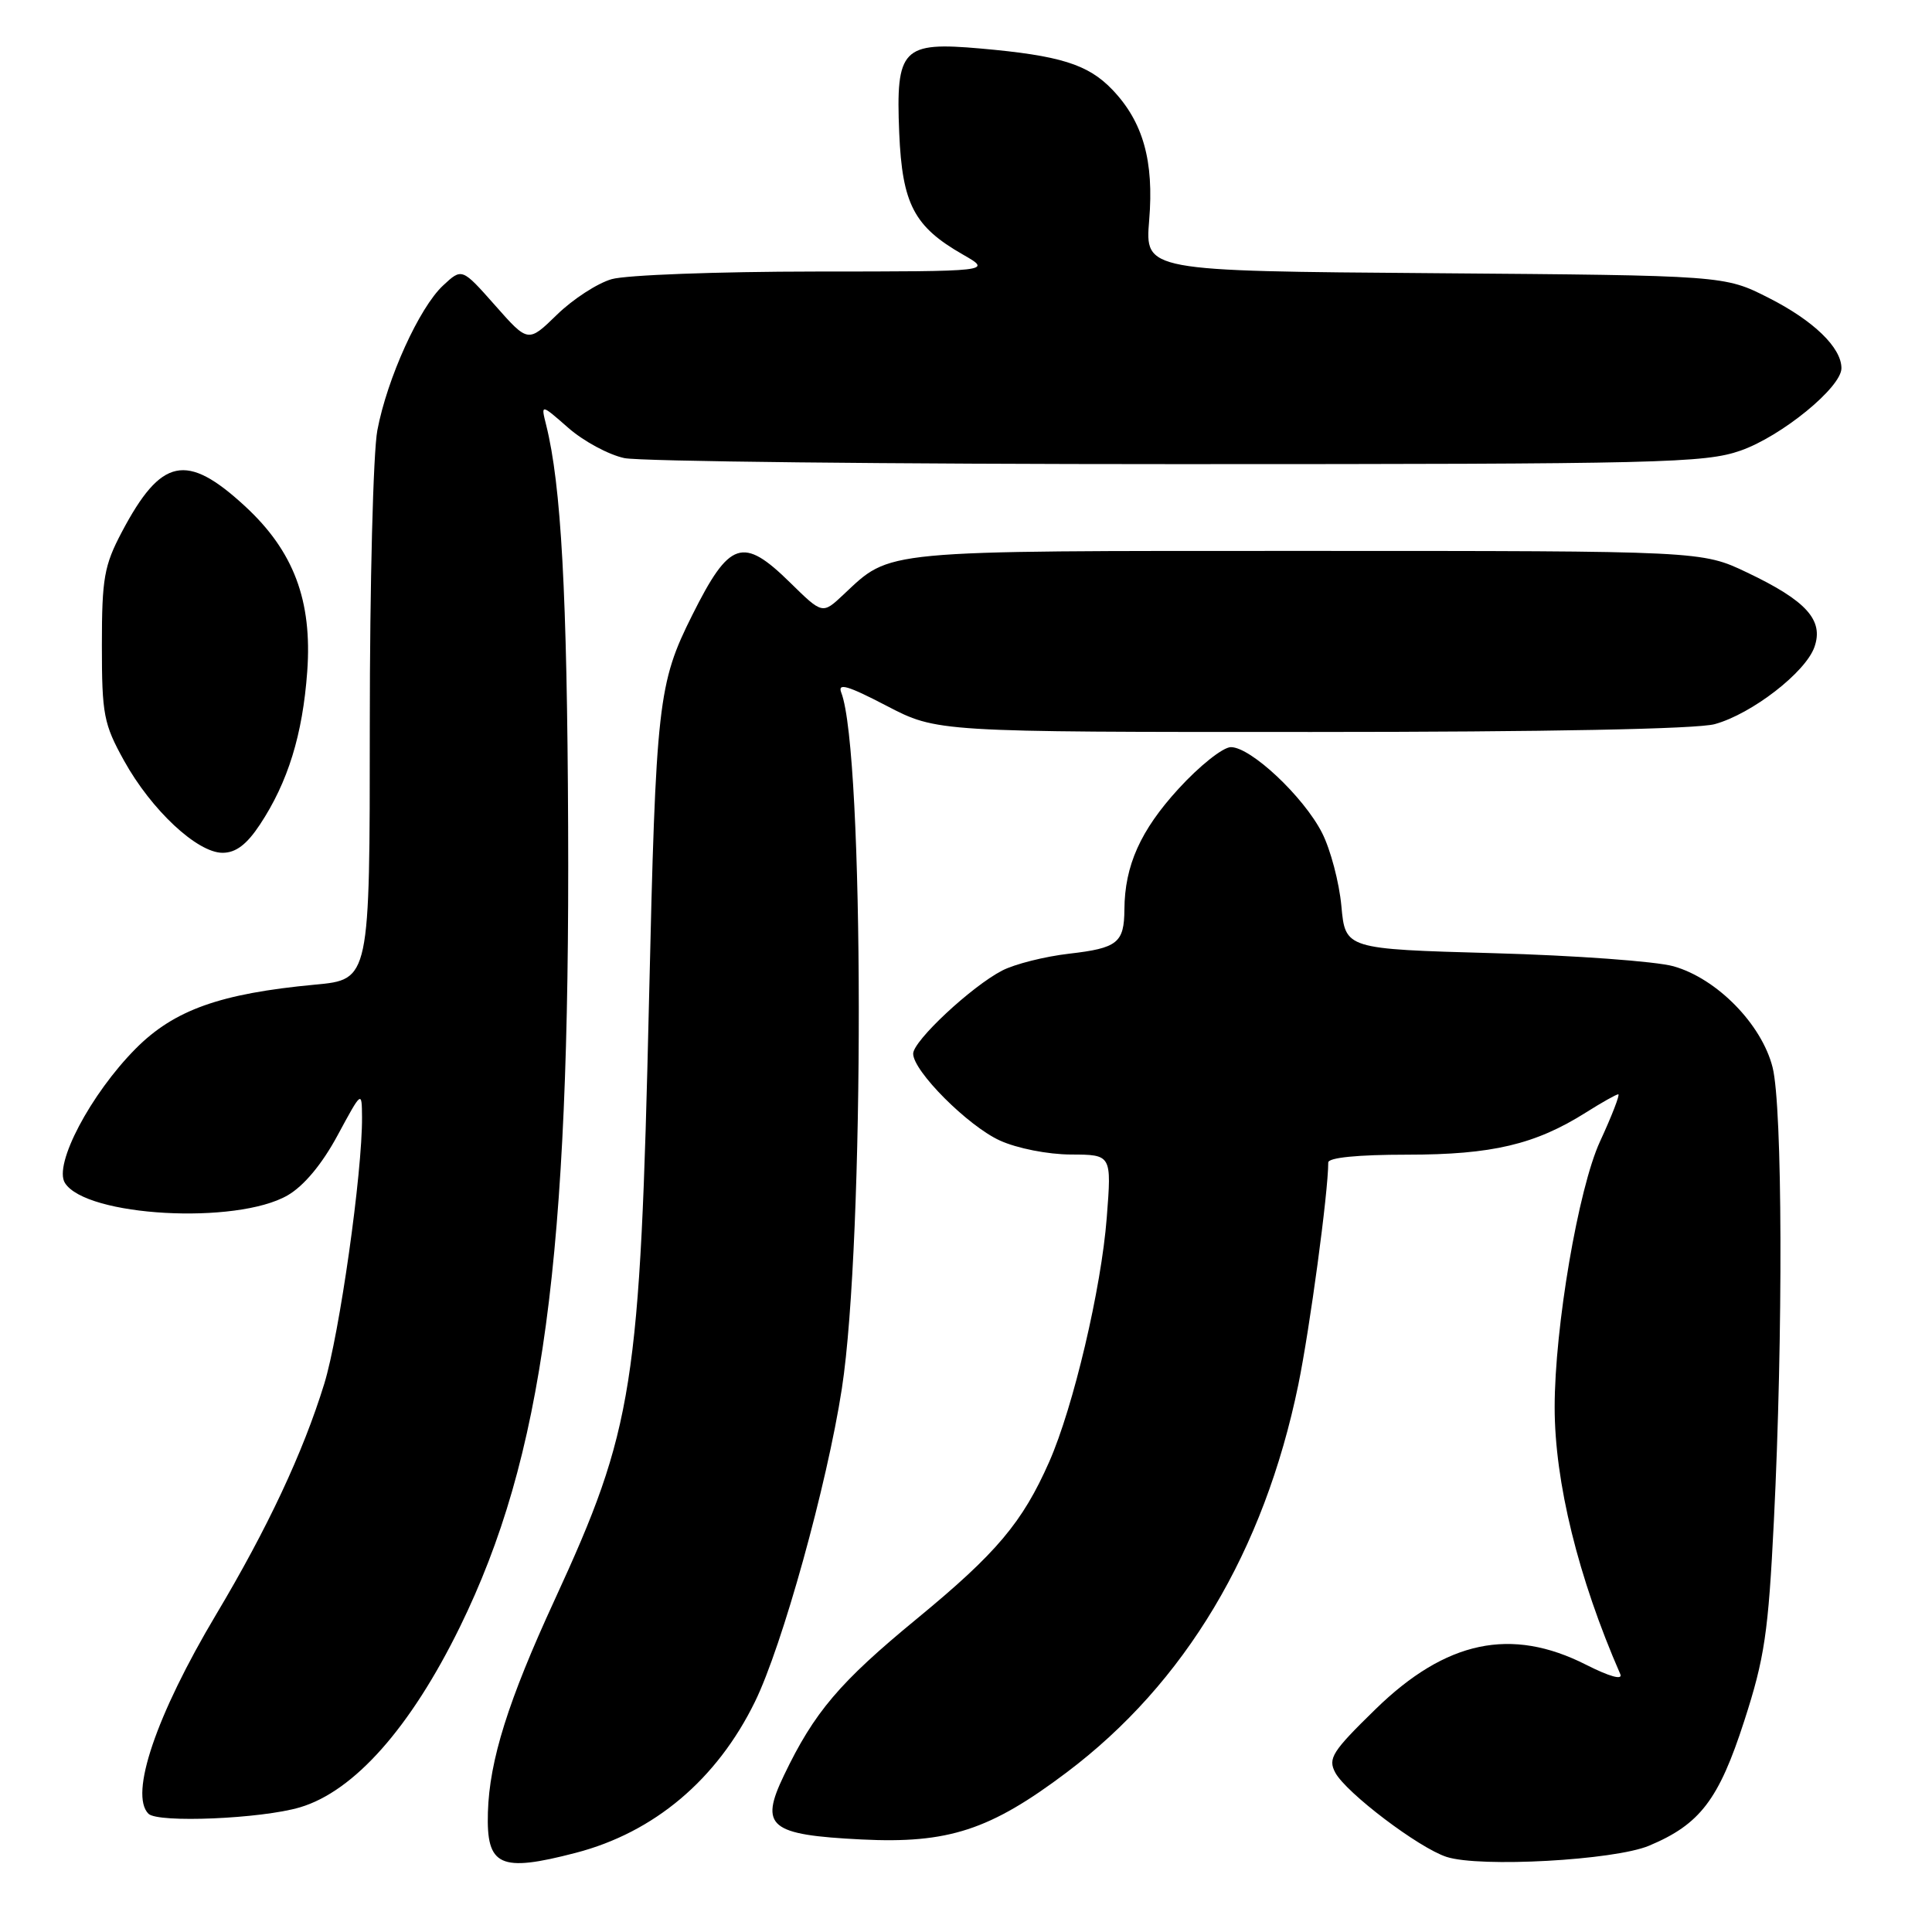 <?xml version="1.0" encoding="UTF-8" standalone="no"?>
<!DOCTYPE svg PUBLIC "-//W3C//DTD SVG 1.1//EN" "http://www.w3.org/Graphics/SVG/1.1/DTD/svg11.dtd" >
<svg xmlns="http://www.w3.org/2000/svg" xmlns:xlink="http://www.w3.org/1999/xlink" version="1.1" viewBox="0 0 256 256">
 <g >
 <path fill="currentColor"
d=" M 76.29 245.51 C 86.68 242.81 94.99 235.80 100.03 225.50 C 103.66 218.10 109.59 196.73 111.55 184.00 C 114.58 164.38 114.53 99.64 111.47 91.77 C 110.96 90.44 112.33 90.84 117.47 93.52 C 124.15 97.00 124.15 97.00 173.82 96.99 C 204.96 96.99 224.89 96.60 227.22 95.95 C 232.14 94.59 239.24 89.09 240.42 85.74 C 241.68 82.17 239.36 79.60 231.50 75.86 C 225.50 73.00 225.50 73.00 173.20 73.00 C 116.15 73.00 118.15 72.81 111.74 78.81 C 108.98 81.40 108.98 81.40 104.70 77.20 C 98.43 71.04 96.67 71.62 91.73 81.50 C 87.19 90.57 86.91 93.07 86.00 132.50 C 84.82 183.83 83.96 189.26 73.49 212.00 C 67.33 225.36 64.85 233.26 64.65 240.14 C 64.43 247.30 66.23 248.13 76.29 245.51 Z  M 218.50 244.57 C 225.26 241.74 227.75 238.48 231.12 228.04 C 233.82 219.69 234.31 216.38 235.05 201.50 C 236.28 176.84 236.19 146.64 234.88 141.44 C 233.44 135.72 227.51 129.67 221.76 128.04 C 219.41 127.38 208.67 126.60 197.88 126.30 C 178.26 125.75 178.26 125.75 177.74 120.05 C 177.45 116.92 176.30 112.56 175.18 110.36 C 172.74 105.57 165.75 99.00 163.10 99.00 C 162.05 99.00 158.92 101.49 156.14 104.54 C 151.12 110.03 149.03 114.69 148.99 120.50 C 148.96 124.93 148.09 125.63 141.66 126.37 C 138.45 126.74 134.47 127.74 132.80 128.60 C 128.72 130.71 121.00 137.92 121.00 139.62 C 121.00 141.93 128.27 149.21 132.50 151.13 C 134.76 152.16 138.85 152.97 141.90 152.98 C 147.30 153.00 147.30 153.00 146.65 161.35 C 145.93 170.72 142.23 186.43 139.03 193.69 C 135.48 201.73 132.06 205.79 121.54 214.45 C 111.24 222.92 107.90 226.85 103.87 235.26 C 100.62 242.04 101.94 243.13 114.17 243.74 C 125.64 244.31 131.19 242.50 141.33 234.86 C 157.03 223.04 167.48 205.57 172.03 183.50 C 173.56 176.04 176.00 157.98 176.00 154.04 C 176.00 153.39 179.89 153.00 186.47 153.00 C 197.70 153.00 203.43 151.65 210.16 147.40 C 212.25 146.08 214.17 145.00 214.43 145.00 C 214.68 145.00 213.60 147.81 212.01 151.25 C 209.14 157.47 206.00 175.88 206.00 186.46 C 206.00 196.37 209.12 209.07 214.70 221.84 C 215.05 222.65 213.29 222.17 210.17 220.59 C 200.24 215.55 191.59 217.38 182.27 226.47 C 176.52 232.08 175.93 233.00 176.93 234.88 C 178.37 237.56 188.00 244.86 191.68 246.05 C 196.09 247.48 213.88 246.50 218.50 244.57 Z  M 39.75 239.48 C 46.93 237.35 54.40 228.92 60.94 215.58 C 71.96 193.09 75.53 166.67 75.28 109.50 C 75.15 78.67 74.36 64.27 72.37 56.32 C 71.66 53.50 71.66 53.50 75.31 56.70 C 77.32 58.46 80.65 60.26 82.73 60.70 C 84.80 61.14 117.77 61.50 156.00 61.50 C 220.19 61.50 225.89 61.36 230.63 59.71 C 236.06 57.81 244.00 51.33 244.00 48.79 C 244.00 46.05 240.29 42.47 234.34 39.46 C 228.50 36.50 228.50 36.50 190.11 36.20 C 151.72 35.91 151.72 35.91 152.27 29.20 C 152.93 21.32 151.46 16.13 147.38 11.87 C 144.16 8.51 140.45 7.36 129.94 6.43 C 119.55 5.51 118.69 6.40 119.15 17.59 C 119.55 27.04 121.11 30.03 127.59 33.73 C 131.50 35.97 131.50 35.97 107.99 35.98 C 95.06 35.99 82.94 36.44 81.05 36.99 C 79.16 37.53 75.90 39.65 73.80 41.70 C 69.98 45.42 69.98 45.42 65.60 40.46 C 61.21 35.50 61.21 35.50 58.71 37.83 C 55.56 40.76 51.30 50.14 50.00 57.02 C 49.45 59.91 49.00 77.47 49.00 96.03 C 49.00 129.80 49.00 129.80 41.75 130.47 C 29.17 131.65 23.08 133.82 17.98 138.95 C 12.01 144.97 7.08 154.31 8.60 156.74 C 11.38 161.20 31.32 162.31 38.11 158.39 C 40.27 157.14 42.67 154.26 44.72 150.46 C 47.94 144.50 47.94 144.50 47.97 148.01 C 48.03 155.32 44.98 176.84 42.96 183.38 C 40.15 192.48 35.47 202.48 28.62 213.96 C 20.69 227.27 17.12 237.79 19.67 240.33 C 20.92 241.58 34.63 241.00 39.75 239.48 Z  M 34.45 109.25 C 38.16 103.63 40.10 97.35 40.71 88.98 C 41.39 79.59 38.92 73.02 32.45 67.06 C 24.70 59.92 21.36 60.62 16.14 70.50 C 13.80 74.94 13.50 76.62 13.50 85.50 C 13.50 94.69 13.74 95.93 16.44 100.80 C 20.05 107.32 26.13 113.00 29.49 113.00 C 31.25 113.00 32.69 111.91 34.45 109.25 Z "/>
</g>
</svg>